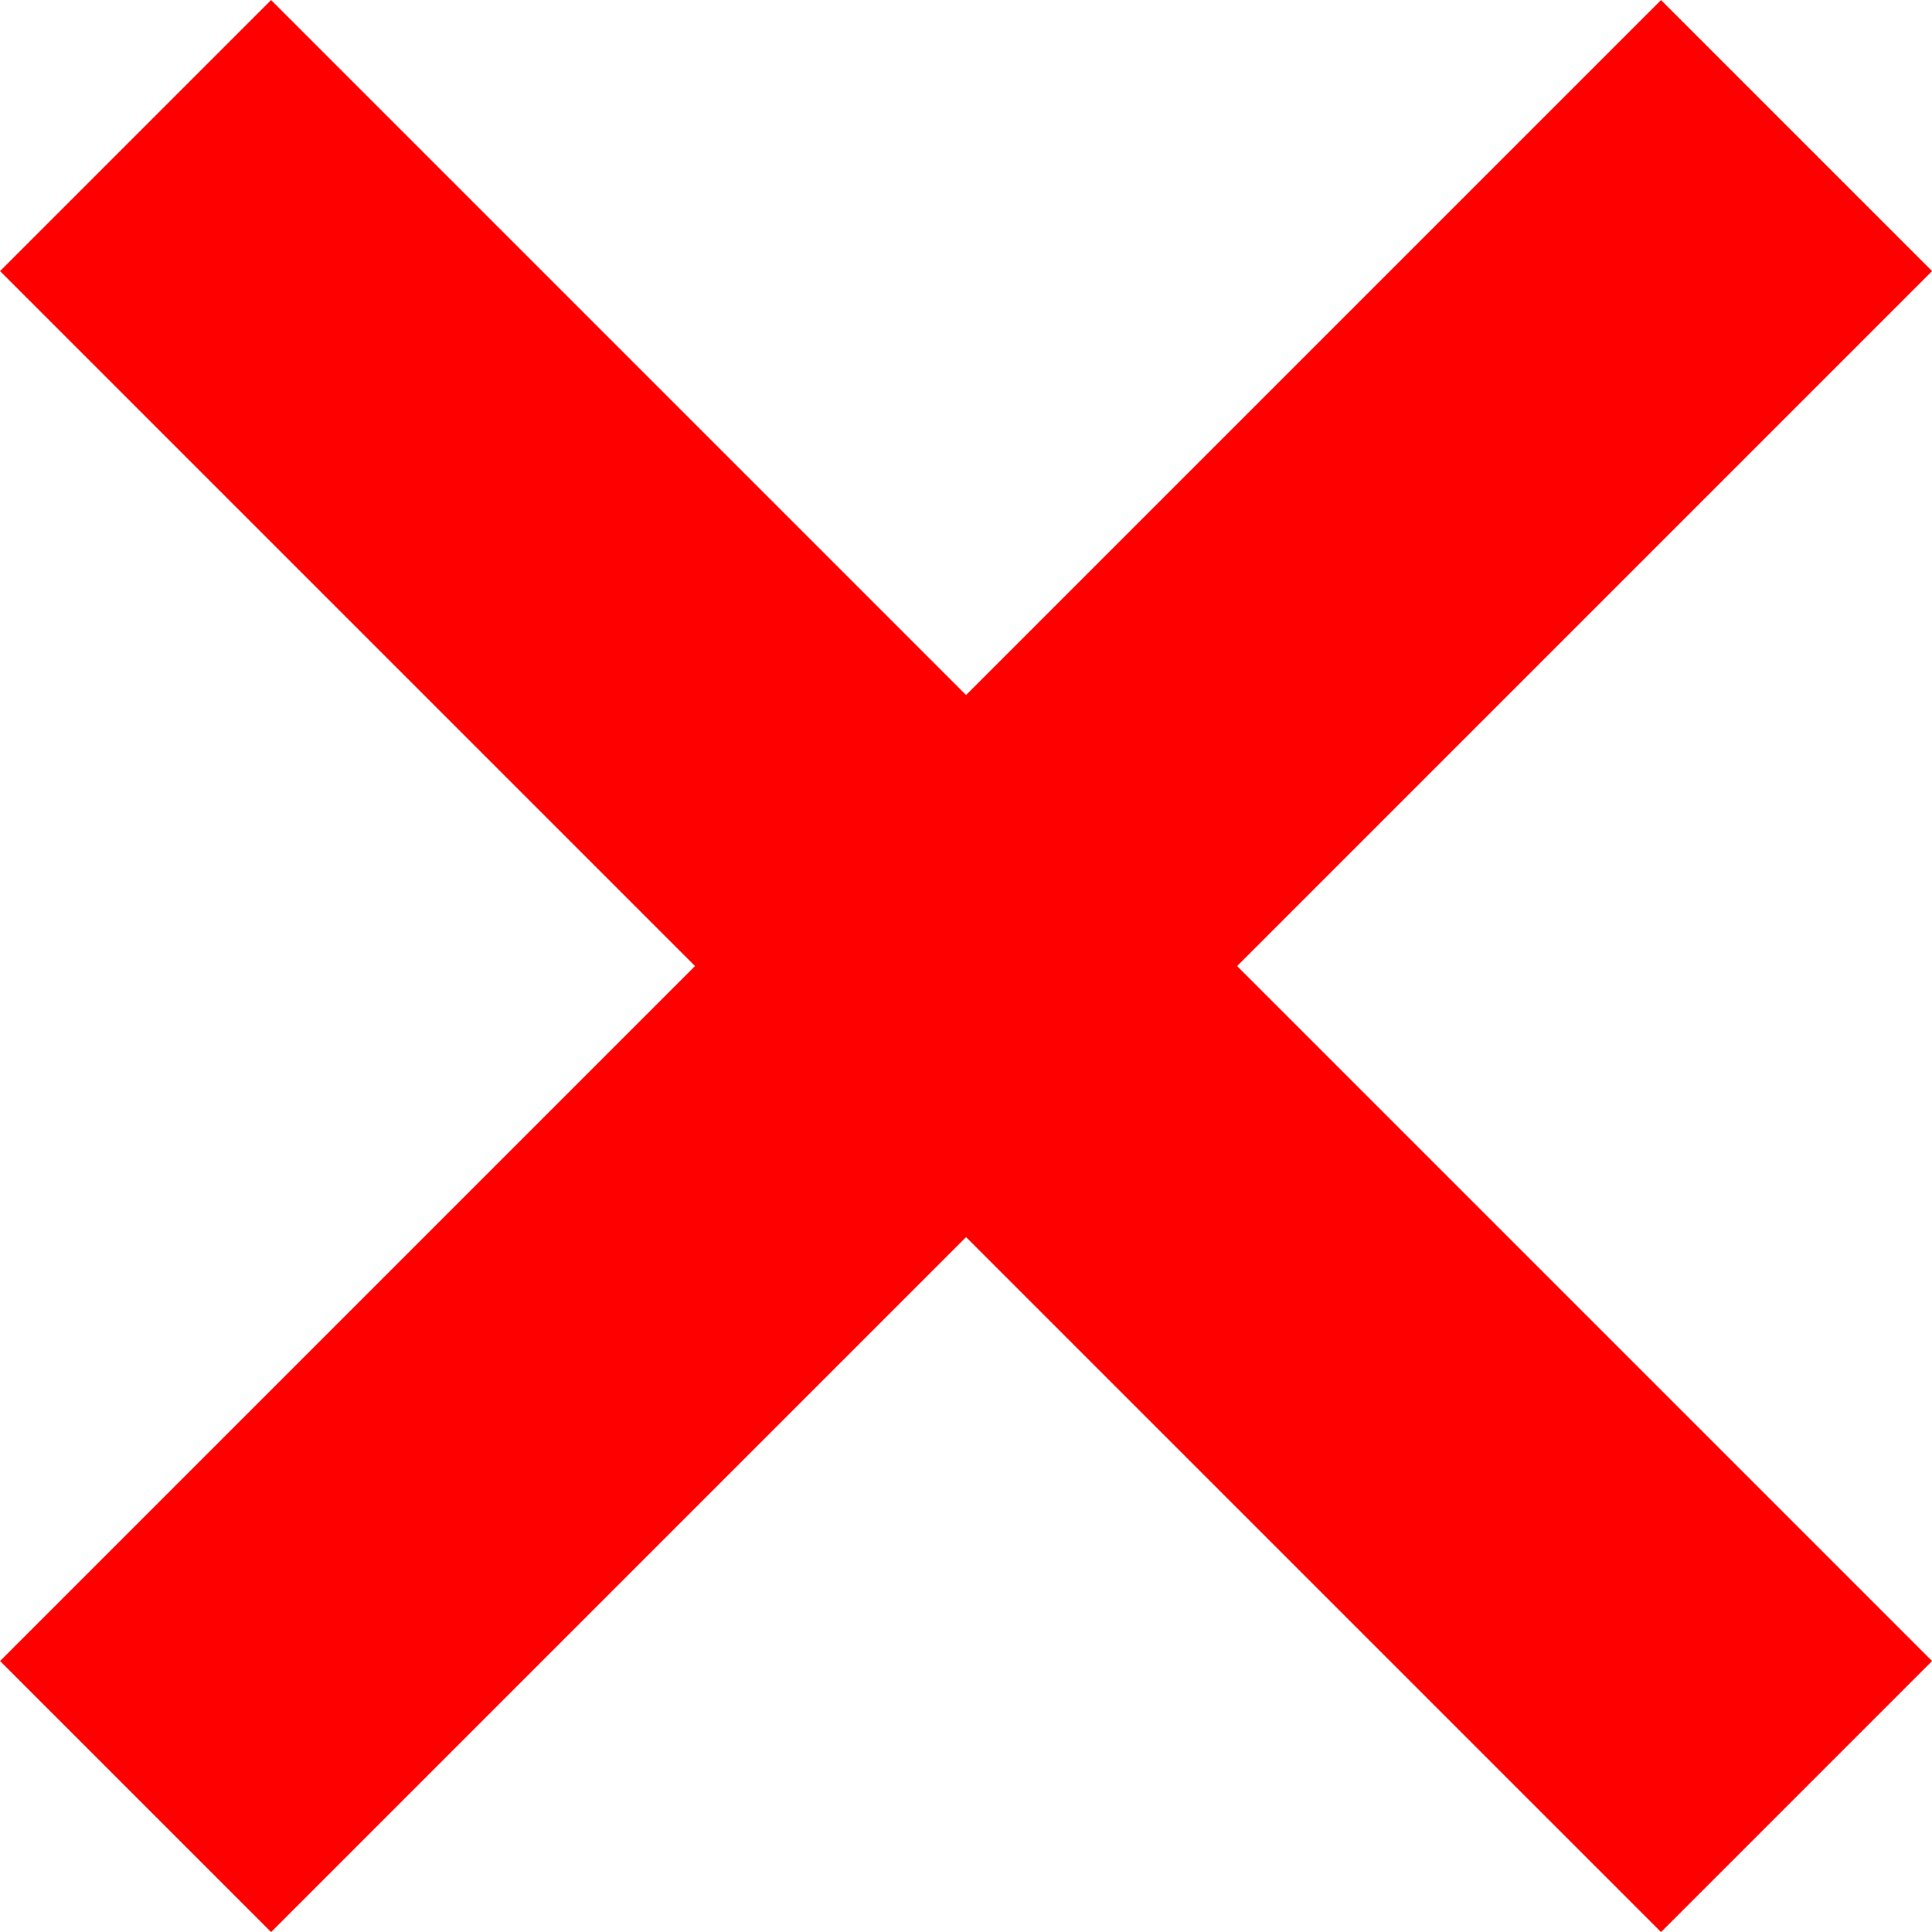 <svg xmlns="http://www.w3.org/2000/svg" width="15.121" height="15.121" viewBox="0 0 15.121 15.121">
  <g id="Component_367_1" data-name="Component 367 – 1" transform="translate(1.061 1.061)">
    <line id="Line_44" data-name="Line 44" x2="13" y2="13" fill="none" stroke="#fe0000" stroke-width="3"/>
    <line id="Line_45" data-name="Line 45" x1="13" y2="13" fill="none" stroke="#fe0000" stroke-width="3"/>
  </g>
</svg>
